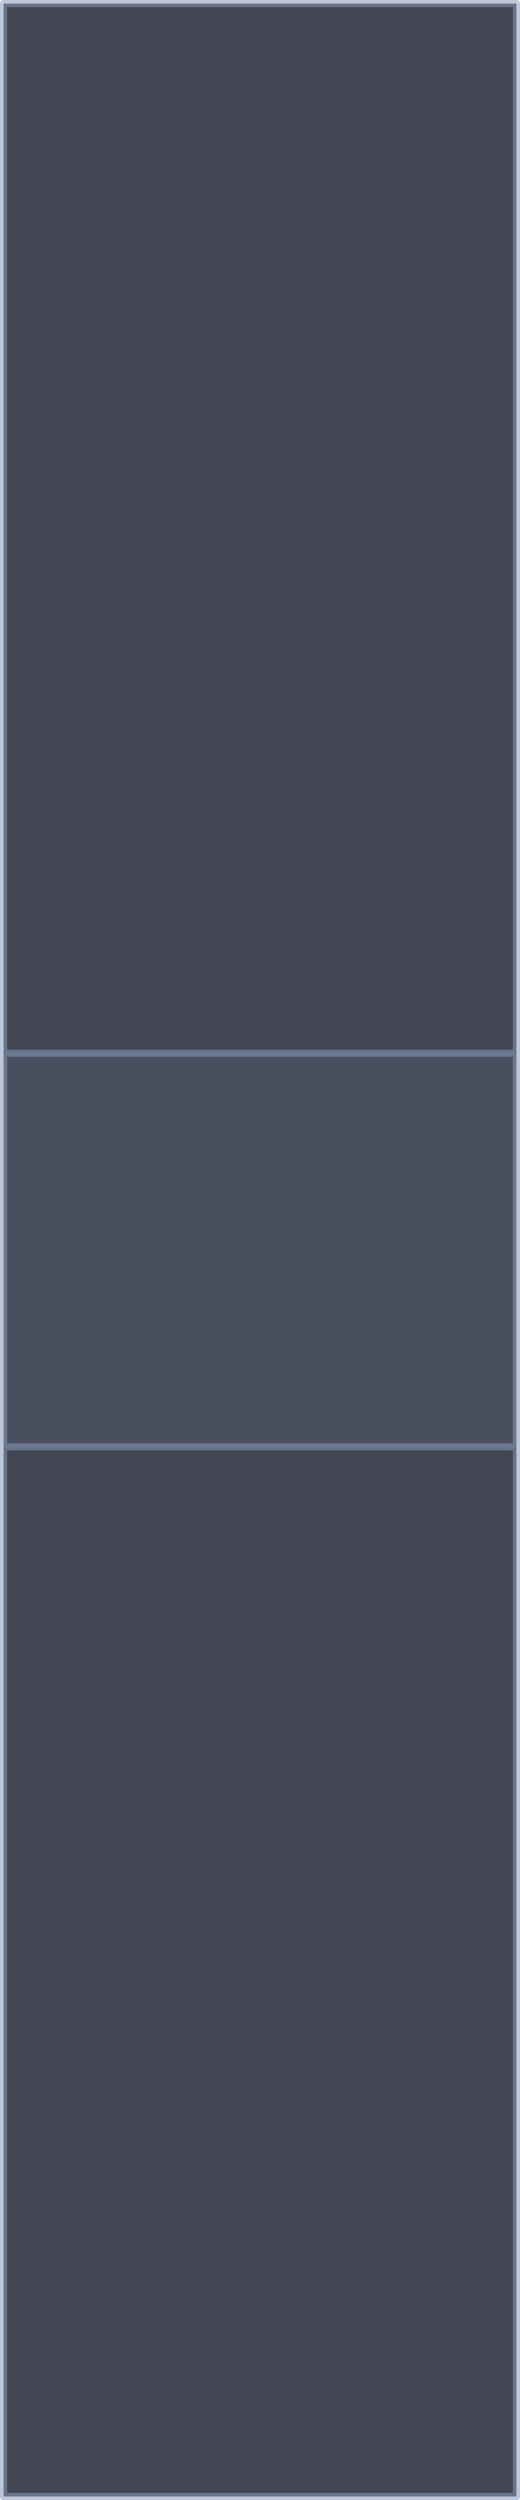 <?xml version="1.0" encoding="UTF-8" standalone="no"?>
<svg xmlns:xlink="http://www.w3.org/1999/xlink" height="348.8px" width="72.55px" xmlns="http://www.w3.org/2000/svg">
  <g transform="matrix(1.0, 0.0, 0.0, 1.0, 234.9, 68.15)">
    <path d="M-234.4 78.8 L-234.4 -67.65 -162.85 -67.65 -162.85 78.8 -234.4 78.8 M-162.85 133.7 L-162.85 280.15 -234.4 280.15 -234.4 133.7 -162.85 133.7" fill="#171b2a" fill-opacity="0.808" fill-rule="evenodd" stroke="none"/>
    <path d="M-162.85 78.8 L-162.85 133.7 -234.4 133.7 -234.4 78.8 -162.85 78.8" fill="#20253a" fill-opacity="0.808" fill-rule="evenodd" stroke="none"/>
    <path d="M-234.4 78.8 L-234.4 -67.65 -162.85 -67.65 -162.85 78.8 -162.85 133.7 -162.85 280.15 -234.4 280.15 -234.4 133.7 -234.4 78.8 -162.85 78.8 M-234.4 133.7 L-162.85 133.7" fill="none" stroke="#889ab8" stroke-linecap="round" stroke-linejoin="round" stroke-opacity="0.549" stroke-width="1.0"/>
  </g>
</svg>
